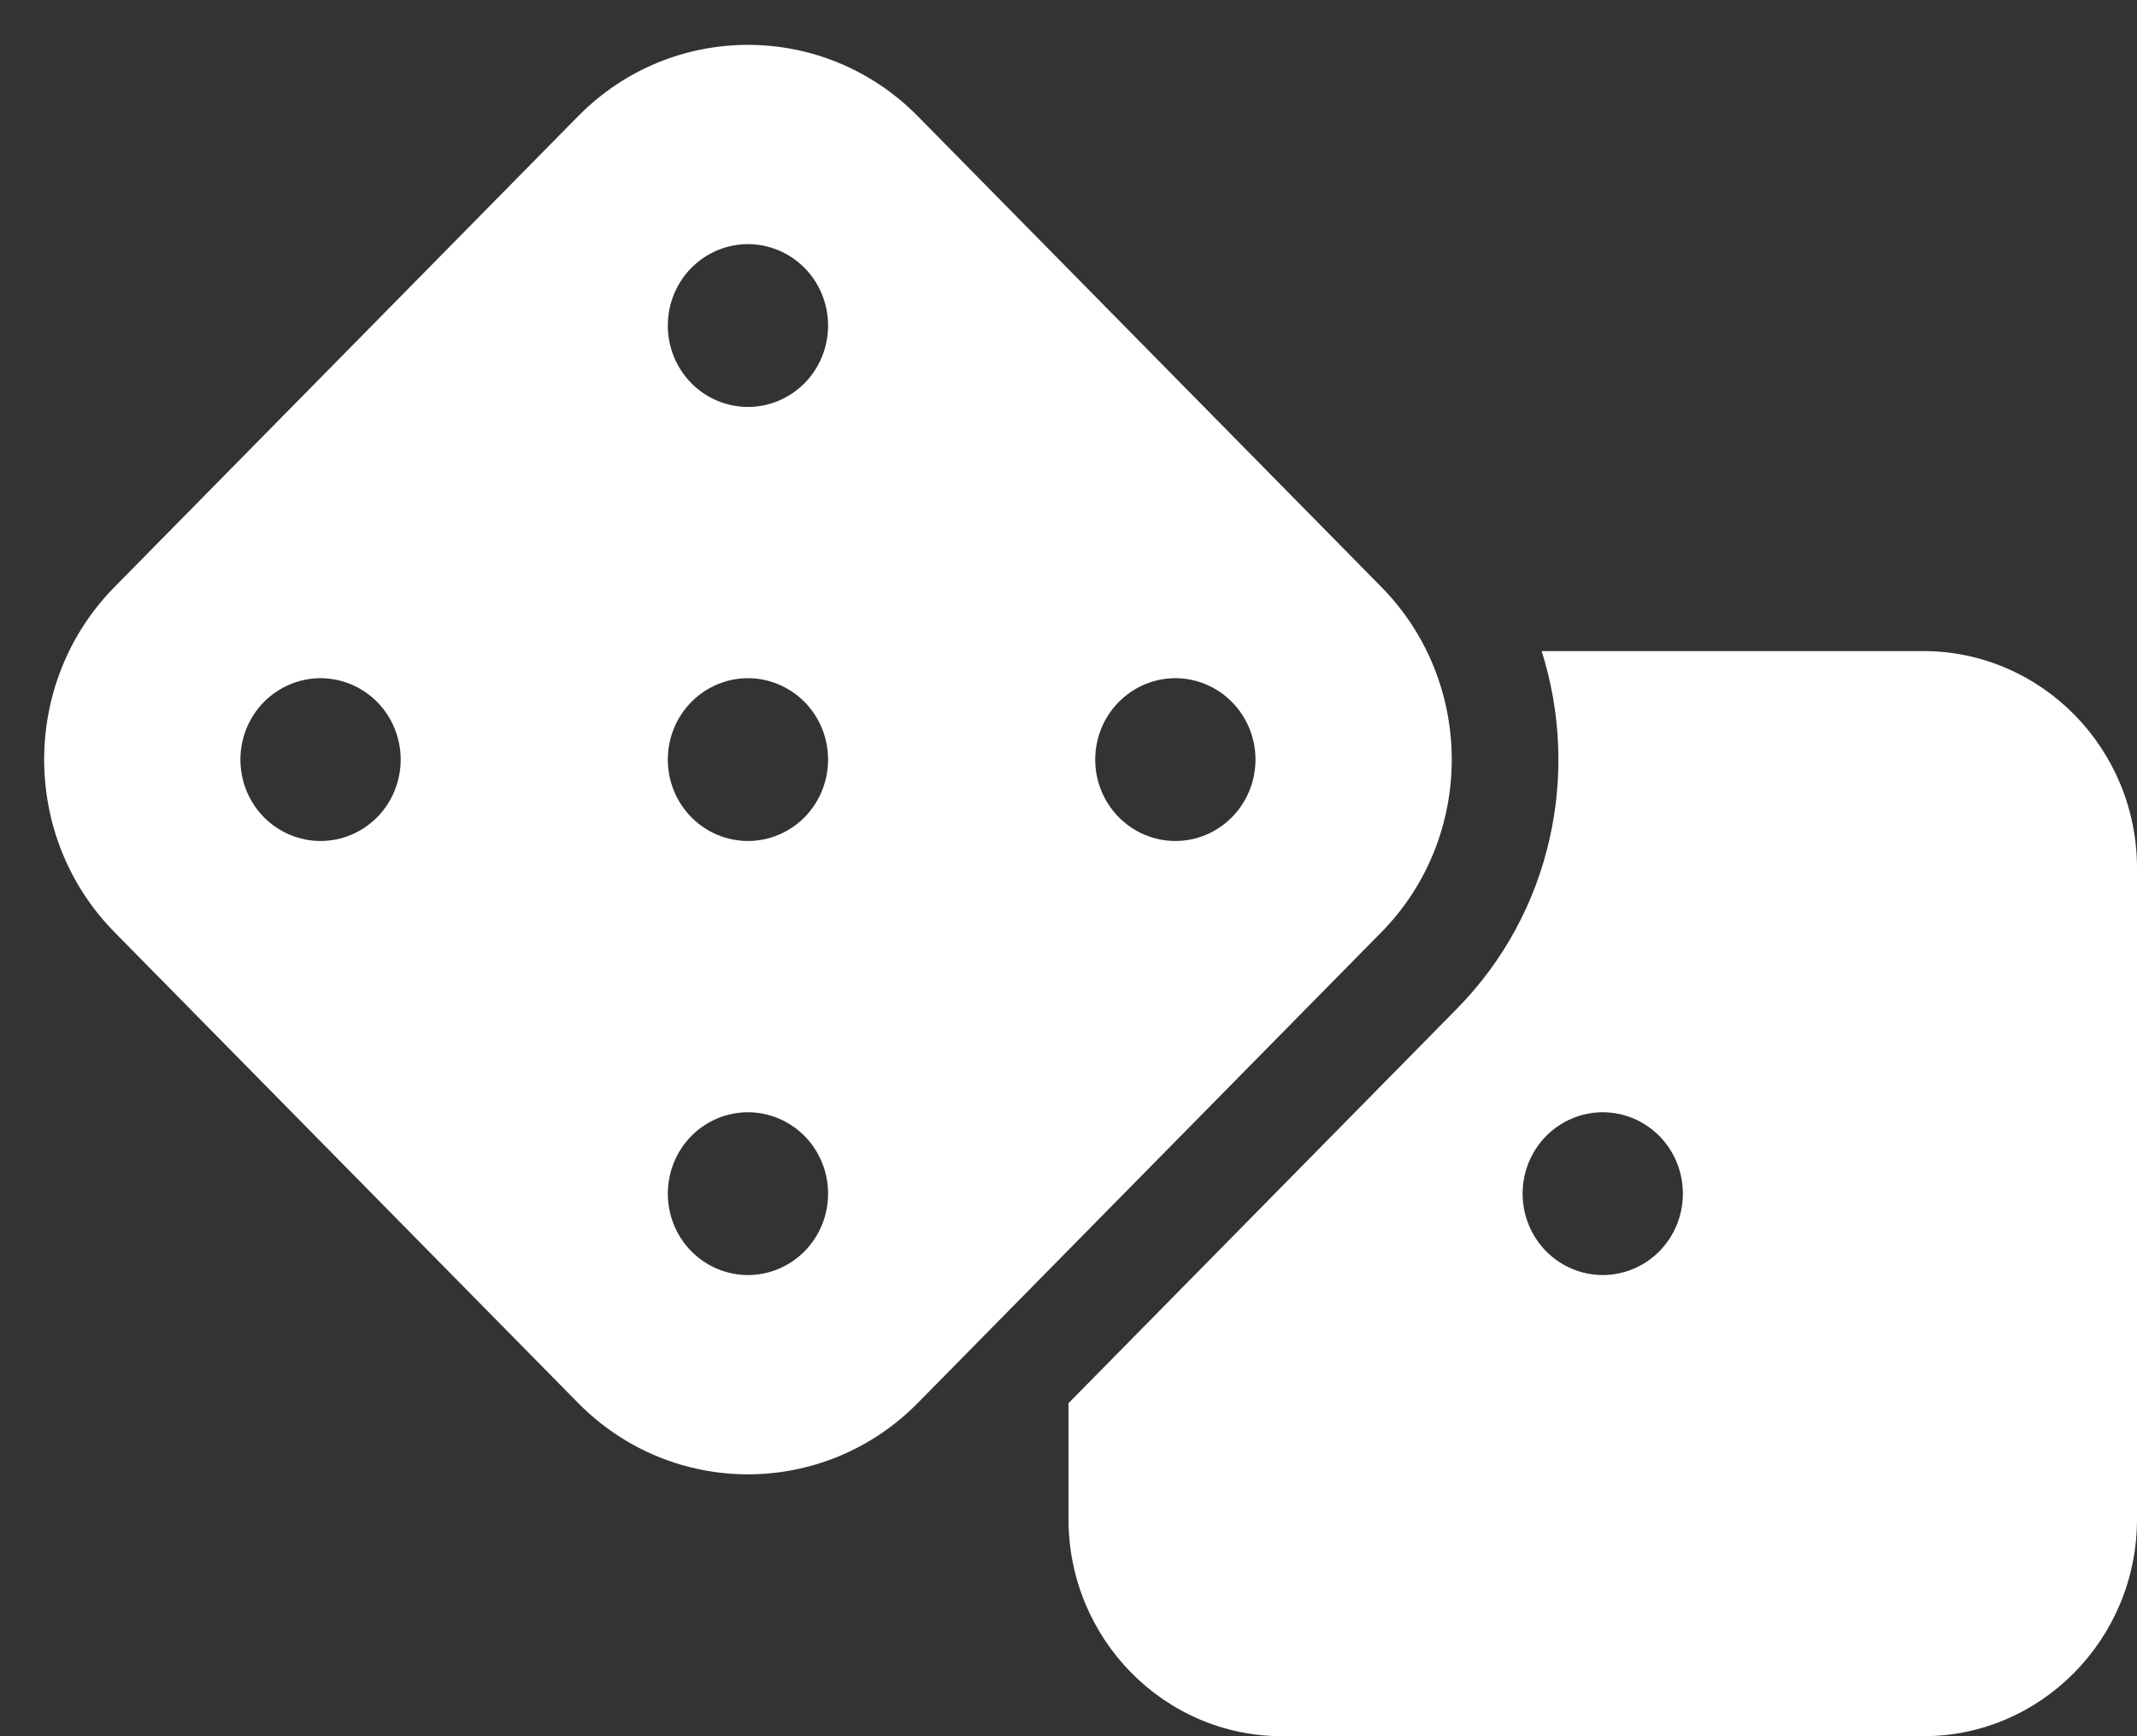 <svg width="32" height="26" viewBox="0 0 32 26" fill="none" xmlns="http://www.w3.org/2000/svg">
<rect x="0" y="0" width="32" height="26" fill="#333333" stroke="none"/>
<g clip-path="url(#clip0_8_174)">
<path d="M13.745 1.742C12.34 0.315 10.06 0.315 8.655 1.742L1.715 8.79C0.31 10.217 0.31 12.533 1.715 13.96L8.655 21.008C10.06 22.435 12.34 22.435 13.745 21.008L20.685 13.96C22.09 12.533 22.09 10.217 20.685 8.79L13.745 1.742ZM10 11.375C10 11.052 10.126 10.742 10.351 10.513C10.576 10.285 10.882 10.156 11.2 10.156C11.518 10.156 11.823 10.285 12.049 10.513C12.274 10.742 12.4 11.052 12.4 11.375C12.4 11.698 12.274 12.008 12.049 12.237C11.823 12.465 11.518 12.594 11.2 12.594C10.882 12.594 10.576 12.465 10.351 12.237C10.126 12.008 10 11.698 10 11.375ZM4.8 10.156C5.118 10.156 5.423 10.285 5.649 10.513C5.874 10.742 6 11.052 6 11.375C6 11.698 5.874 12.008 5.649 12.237C5.423 12.465 5.118 12.594 4.8 12.594C4.482 12.594 4.177 12.465 3.951 12.237C3.726 12.008 3.6 11.698 3.6 11.375C3.6 11.052 3.726 10.742 3.951 10.513C4.177 10.285 4.482 10.156 4.8 10.156ZM11.2 19.094C10.882 19.094 10.576 18.965 10.351 18.737C10.126 18.508 10 18.198 10 17.875C10 17.552 10.126 17.242 10.351 17.013C10.576 16.785 10.882 16.656 11.2 16.656C11.518 16.656 11.823 16.785 12.049 17.013C12.274 17.242 12.4 17.552 12.4 17.875C12.4 18.198 12.274 18.508 12.049 18.737C11.823 18.965 11.518 19.094 11.2 19.094ZM17.6 10.156C17.918 10.156 18.224 10.285 18.448 10.513C18.674 10.742 18.8 11.052 18.8 11.375C18.8 11.698 18.674 12.008 18.448 12.237C18.224 12.465 17.918 12.594 17.6 12.594C17.282 12.594 16.977 12.465 16.752 12.237C16.526 12.008 16.4 11.698 16.4 11.375C16.4 11.052 16.526 10.742 16.752 10.513C16.977 10.285 17.282 10.156 17.6 10.156ZM11.2 6.094C10.882 6.094 10.576 5.965 10.351 5.737C10.126 5.508 10 5.198 10 4.875C10 4.552 10.126 4.242 10.351 4.013C10.576 3.785 10.882 3.656 11.2 3.656C11.518 3.656 11.823 3.785 12.049 4.013C12.274 4.242 12.4 4.552 12.4 4.875C12.4 5.198 12.274 5.508 12.049 5.737C11.823 5.965 11.518 6.094 11.2 6.094ZM16 22.75C16 24.543 17.435 26 19.2 26H28.8C30.565 26 32 24.543 32 22.75V13C32 11.207 30.565 9.75 28.8 9.75H23.085C23.665 11.578 23.24 13.66 21.815 15.107L16 21.013V22.75ZM24 16.656C24.318 16.656 24.623 16.785 24.849 17.013C25.074 17.242 25.2 17.552 25.2 17.875C25.2 18.198 25.074 18.508 24.849 18.737C24.623 18.965 24.318 19.094 24 19.094C23.682 19.094 23.377 18.965 23.151 18.737C22.926 18.508 22.8 18.198 22.8 17.875C22.8 17.552 22.926 17.242 23.151 17.013C23.377 16.785 23.682 16.656 24 16.656Z" fill="white"/>
</g>
<defs>
<clipPath id="clip0_8_174">
<rect width="32" height="26" fill="white"/>
</clipPath>
</defs>
</svg>
